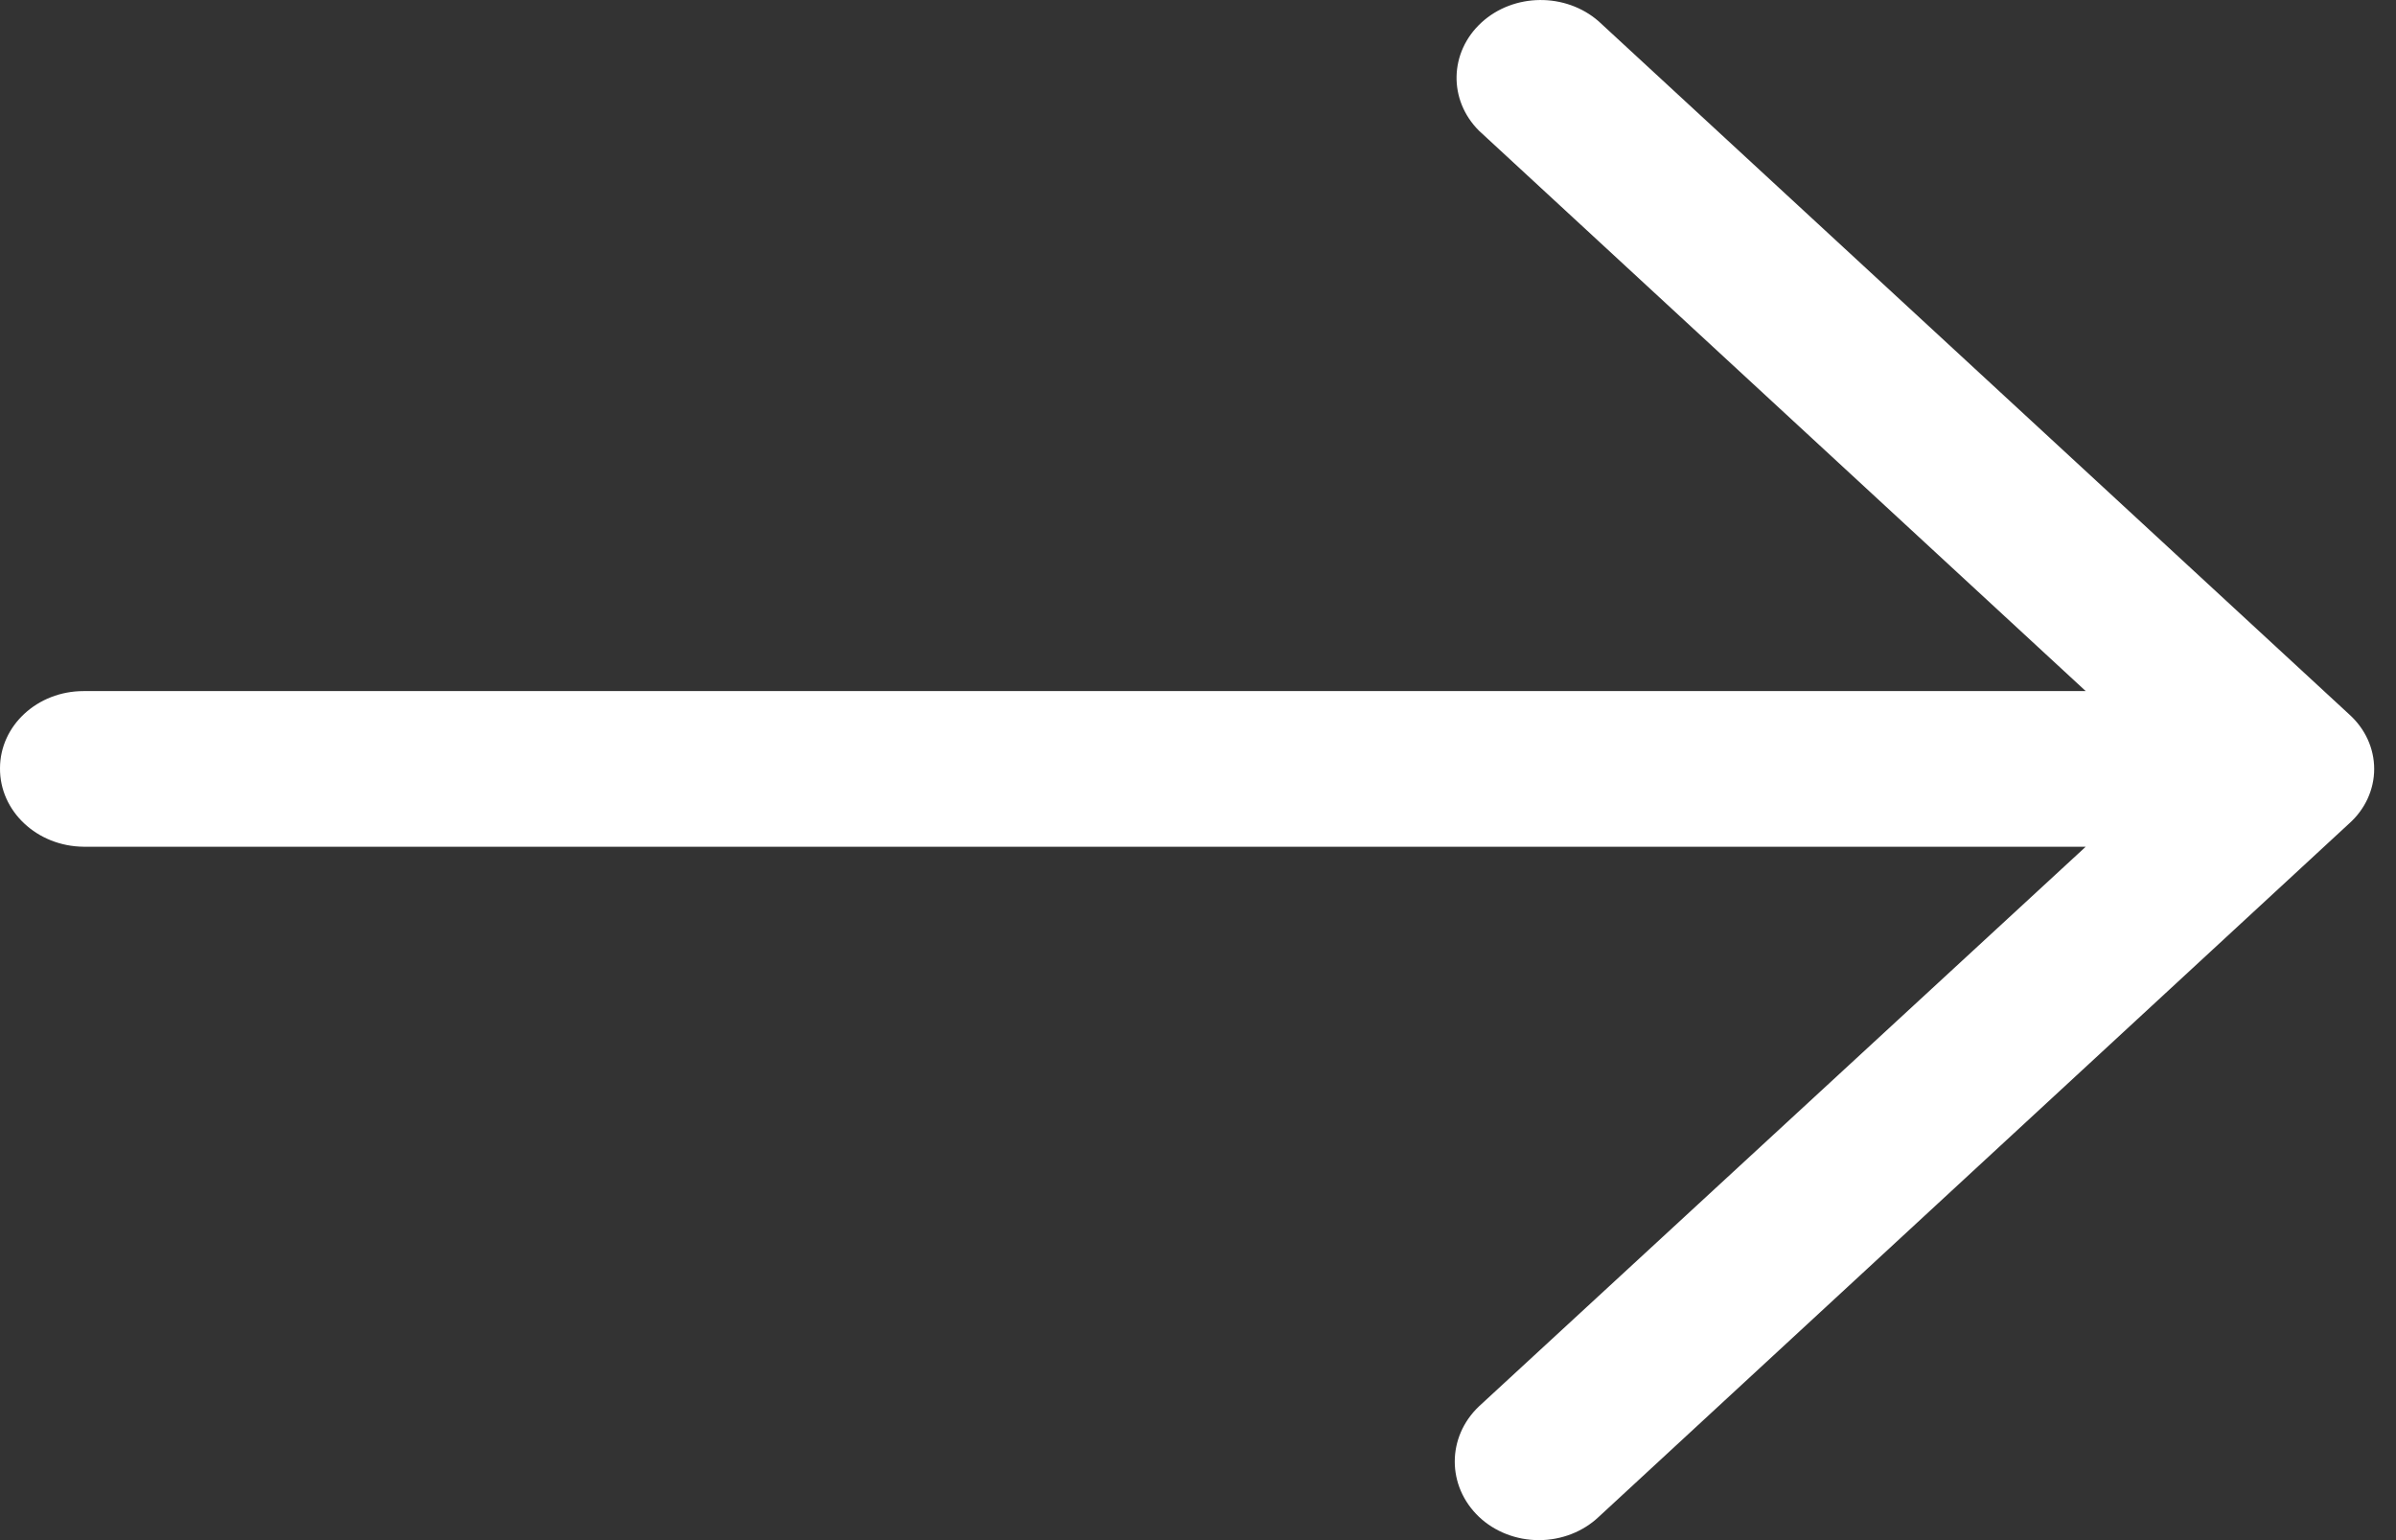 <svg width="28" height="18" viewBox="0 0 28 18" fill="none" xmlns="http://www.w3.org/2000/svg">
<rect x="0" y="0" width="28" height="18" fill="#333333" stroke="none"/>
<path fill-rule="evenodd" clip-rule="evenodd" d="M18.682 0.249C18.296 -0.088 17.69 -0.082 17.313 0.263C16.936 0.609 16.923 1.168 17.284 1.528L24.374 8.077H0.977C0.437 8.077 3.31122e-05 8.48 3.31122e-05 8.979C-0.004 9.481 0.433 9.891 0.977 9.896H24.374L17.284 16.436C16.906 16.795 16.906 17.368 17.284 17.728C17.468 17.902 17.72 18 17.984 18C18.247 18 18.499 17.902 18.683 17.728L27.451 9.626C27.639 9.459 27.745 9.228 27.745 8.987C27.745 8.745 27.639 8.515 27.451 8.347L18.682 0.249Z" fill="white"/>
</svg>
